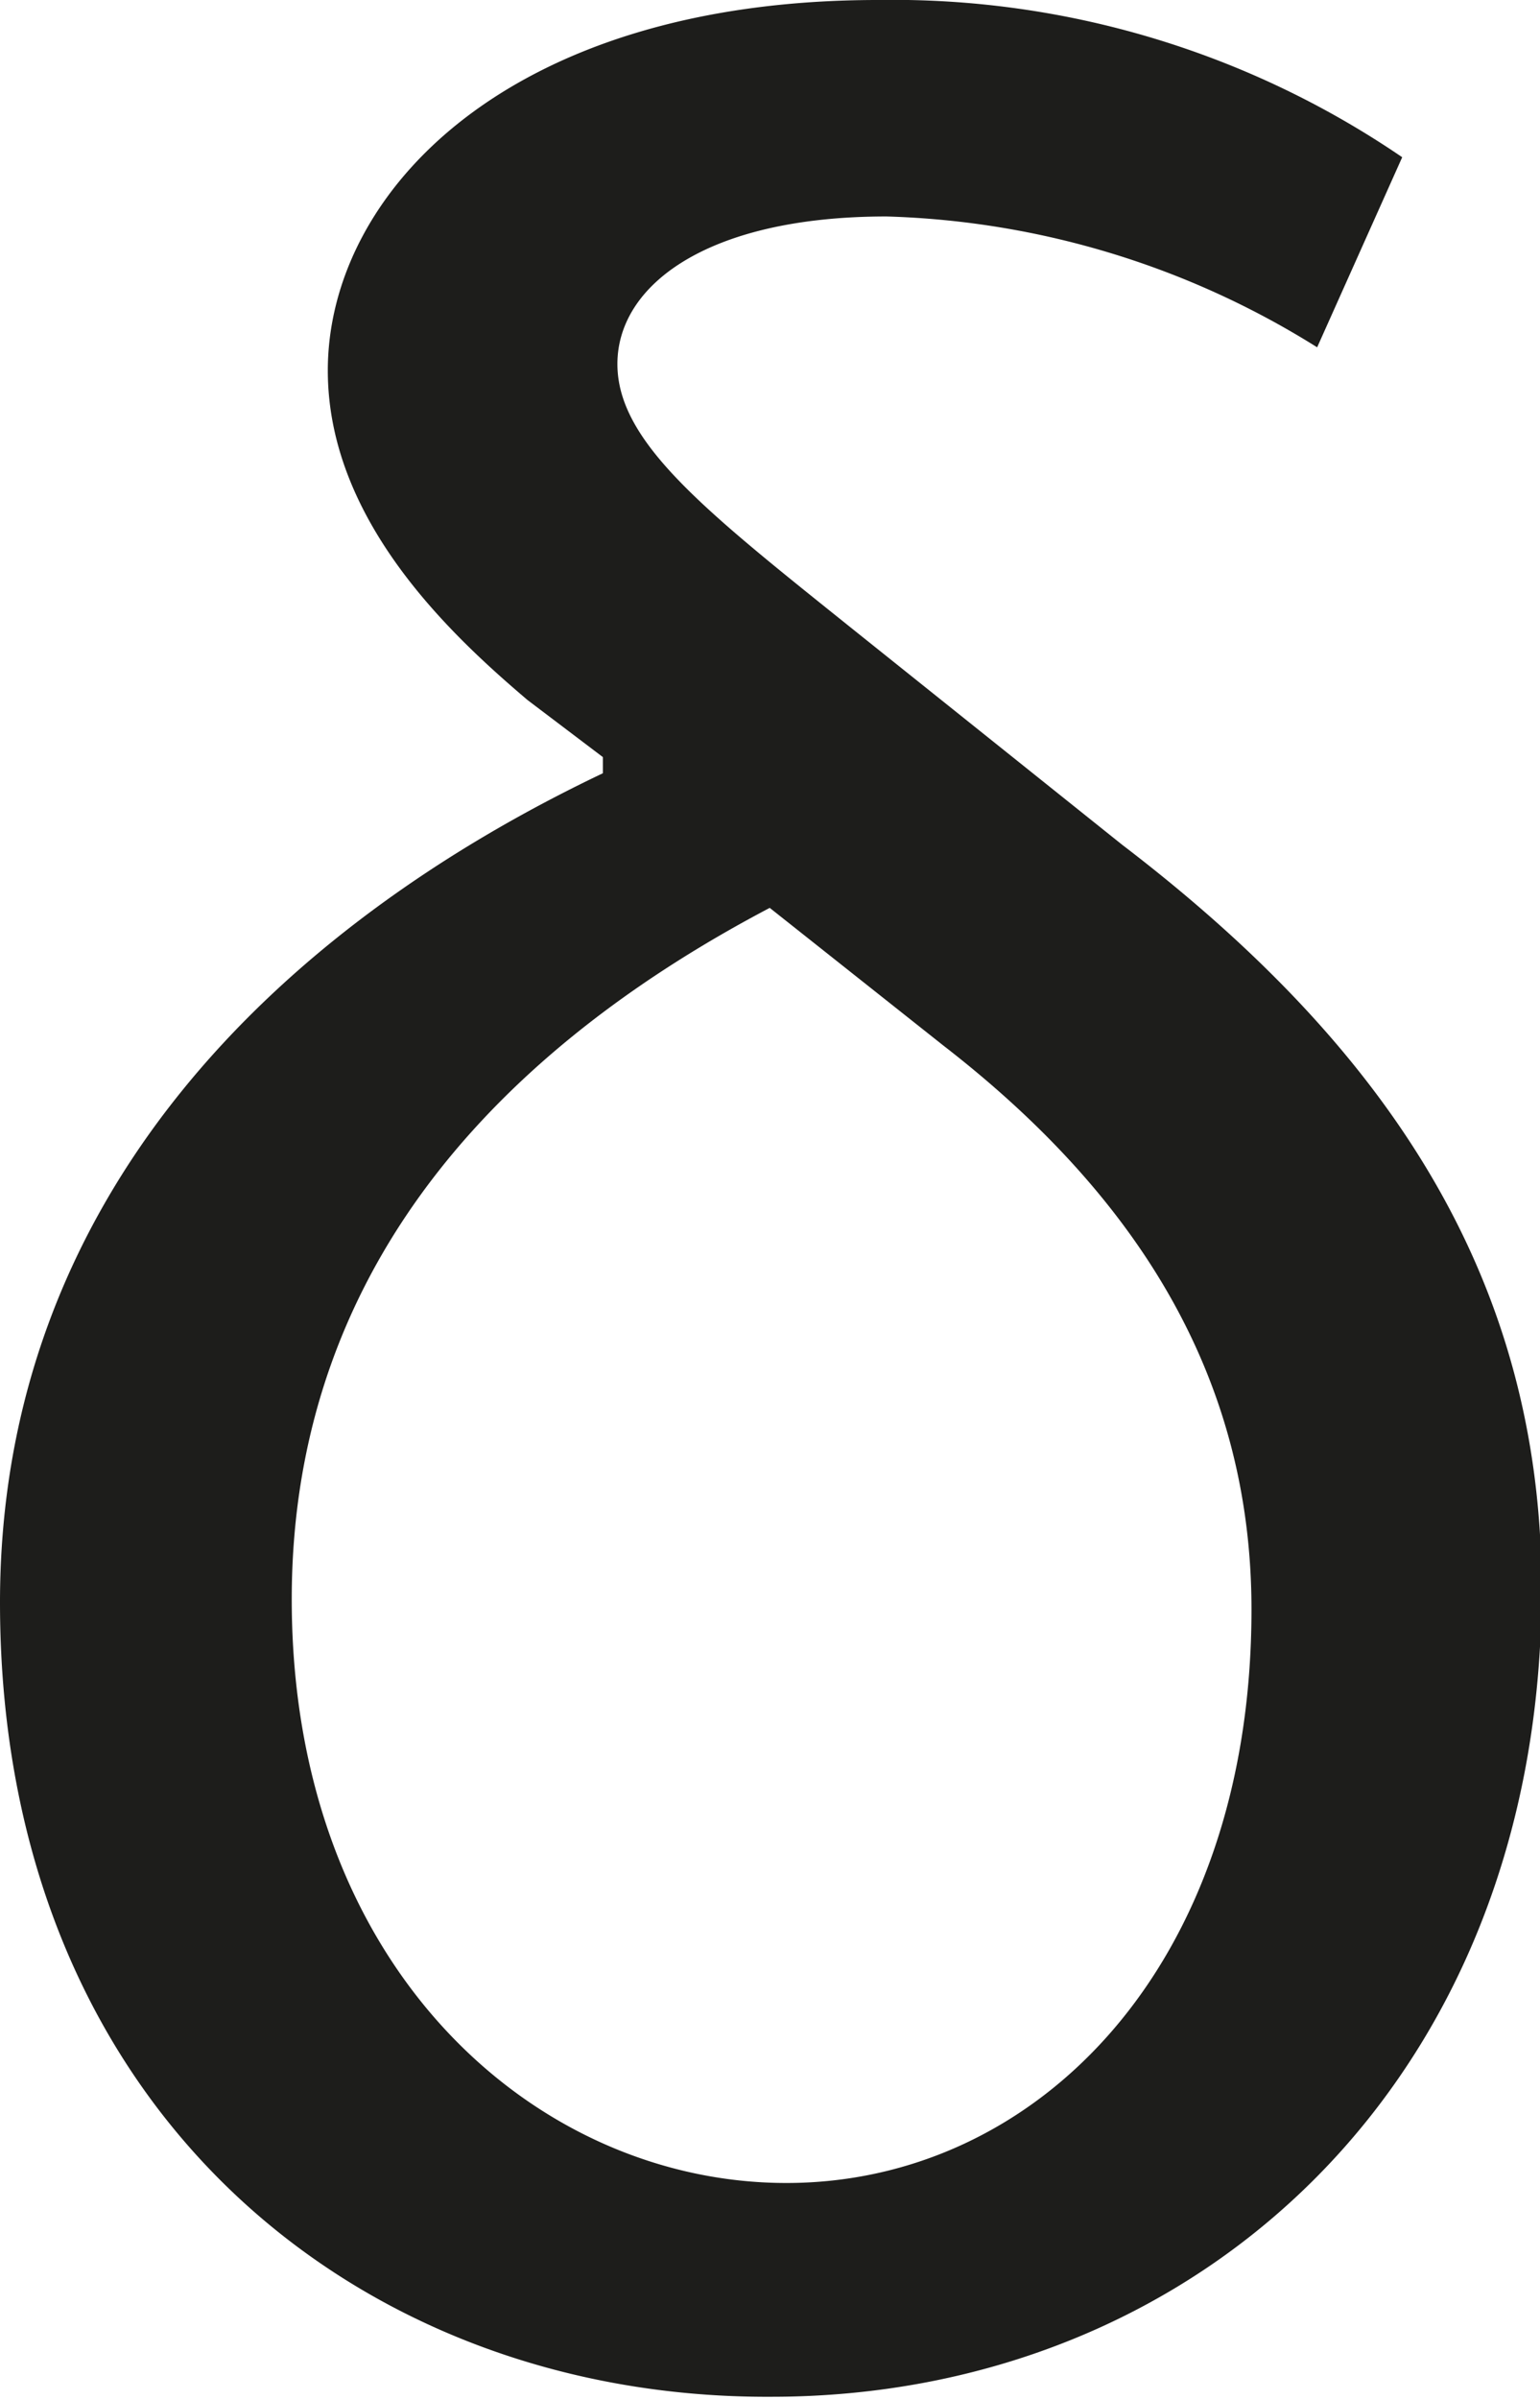 <svg xmlns="http://www.w3.org/2000/svg" viewBox="0 0 28.61 44.55"><defs><style>.cls-1{fill:#1d1d1b;}</style></defs><g id="Livello_2" data-name="Livello 2"><g id="Livello_1-2" data-name="Livello 1"><path class="cls-1" d="M24.47,6.45a15.91,15.91,0,0,0-8-2.43c-3.34,0-5,1.28-5,2.74s1.65,2.74,4.38,4.93l5,4c4.87,3.72,7.79,8,7.79,13.82,0,9.13-6.39,15-14.31,15C6.69,44.55,0,39.2,0,29.76c0-7.54,5.17-12.53,11.2-15.4v-.3L9.8,13C8.4,11.81,6.09,9.68,6.09,6.88,6.09,3.59,9.43,0,16.31,0a16.78,16.78,0,0,1,9.74,2.92ZM14.3,16.86C9.68,19.29,5.42,23.25,5.42,29.7c0,6.88,4.56,10.84,9.19,10.84s8.64-4,8.64-10.65c0-4.14-1.95-7.55-5.72-10.47Z"/></g></g></svg>
